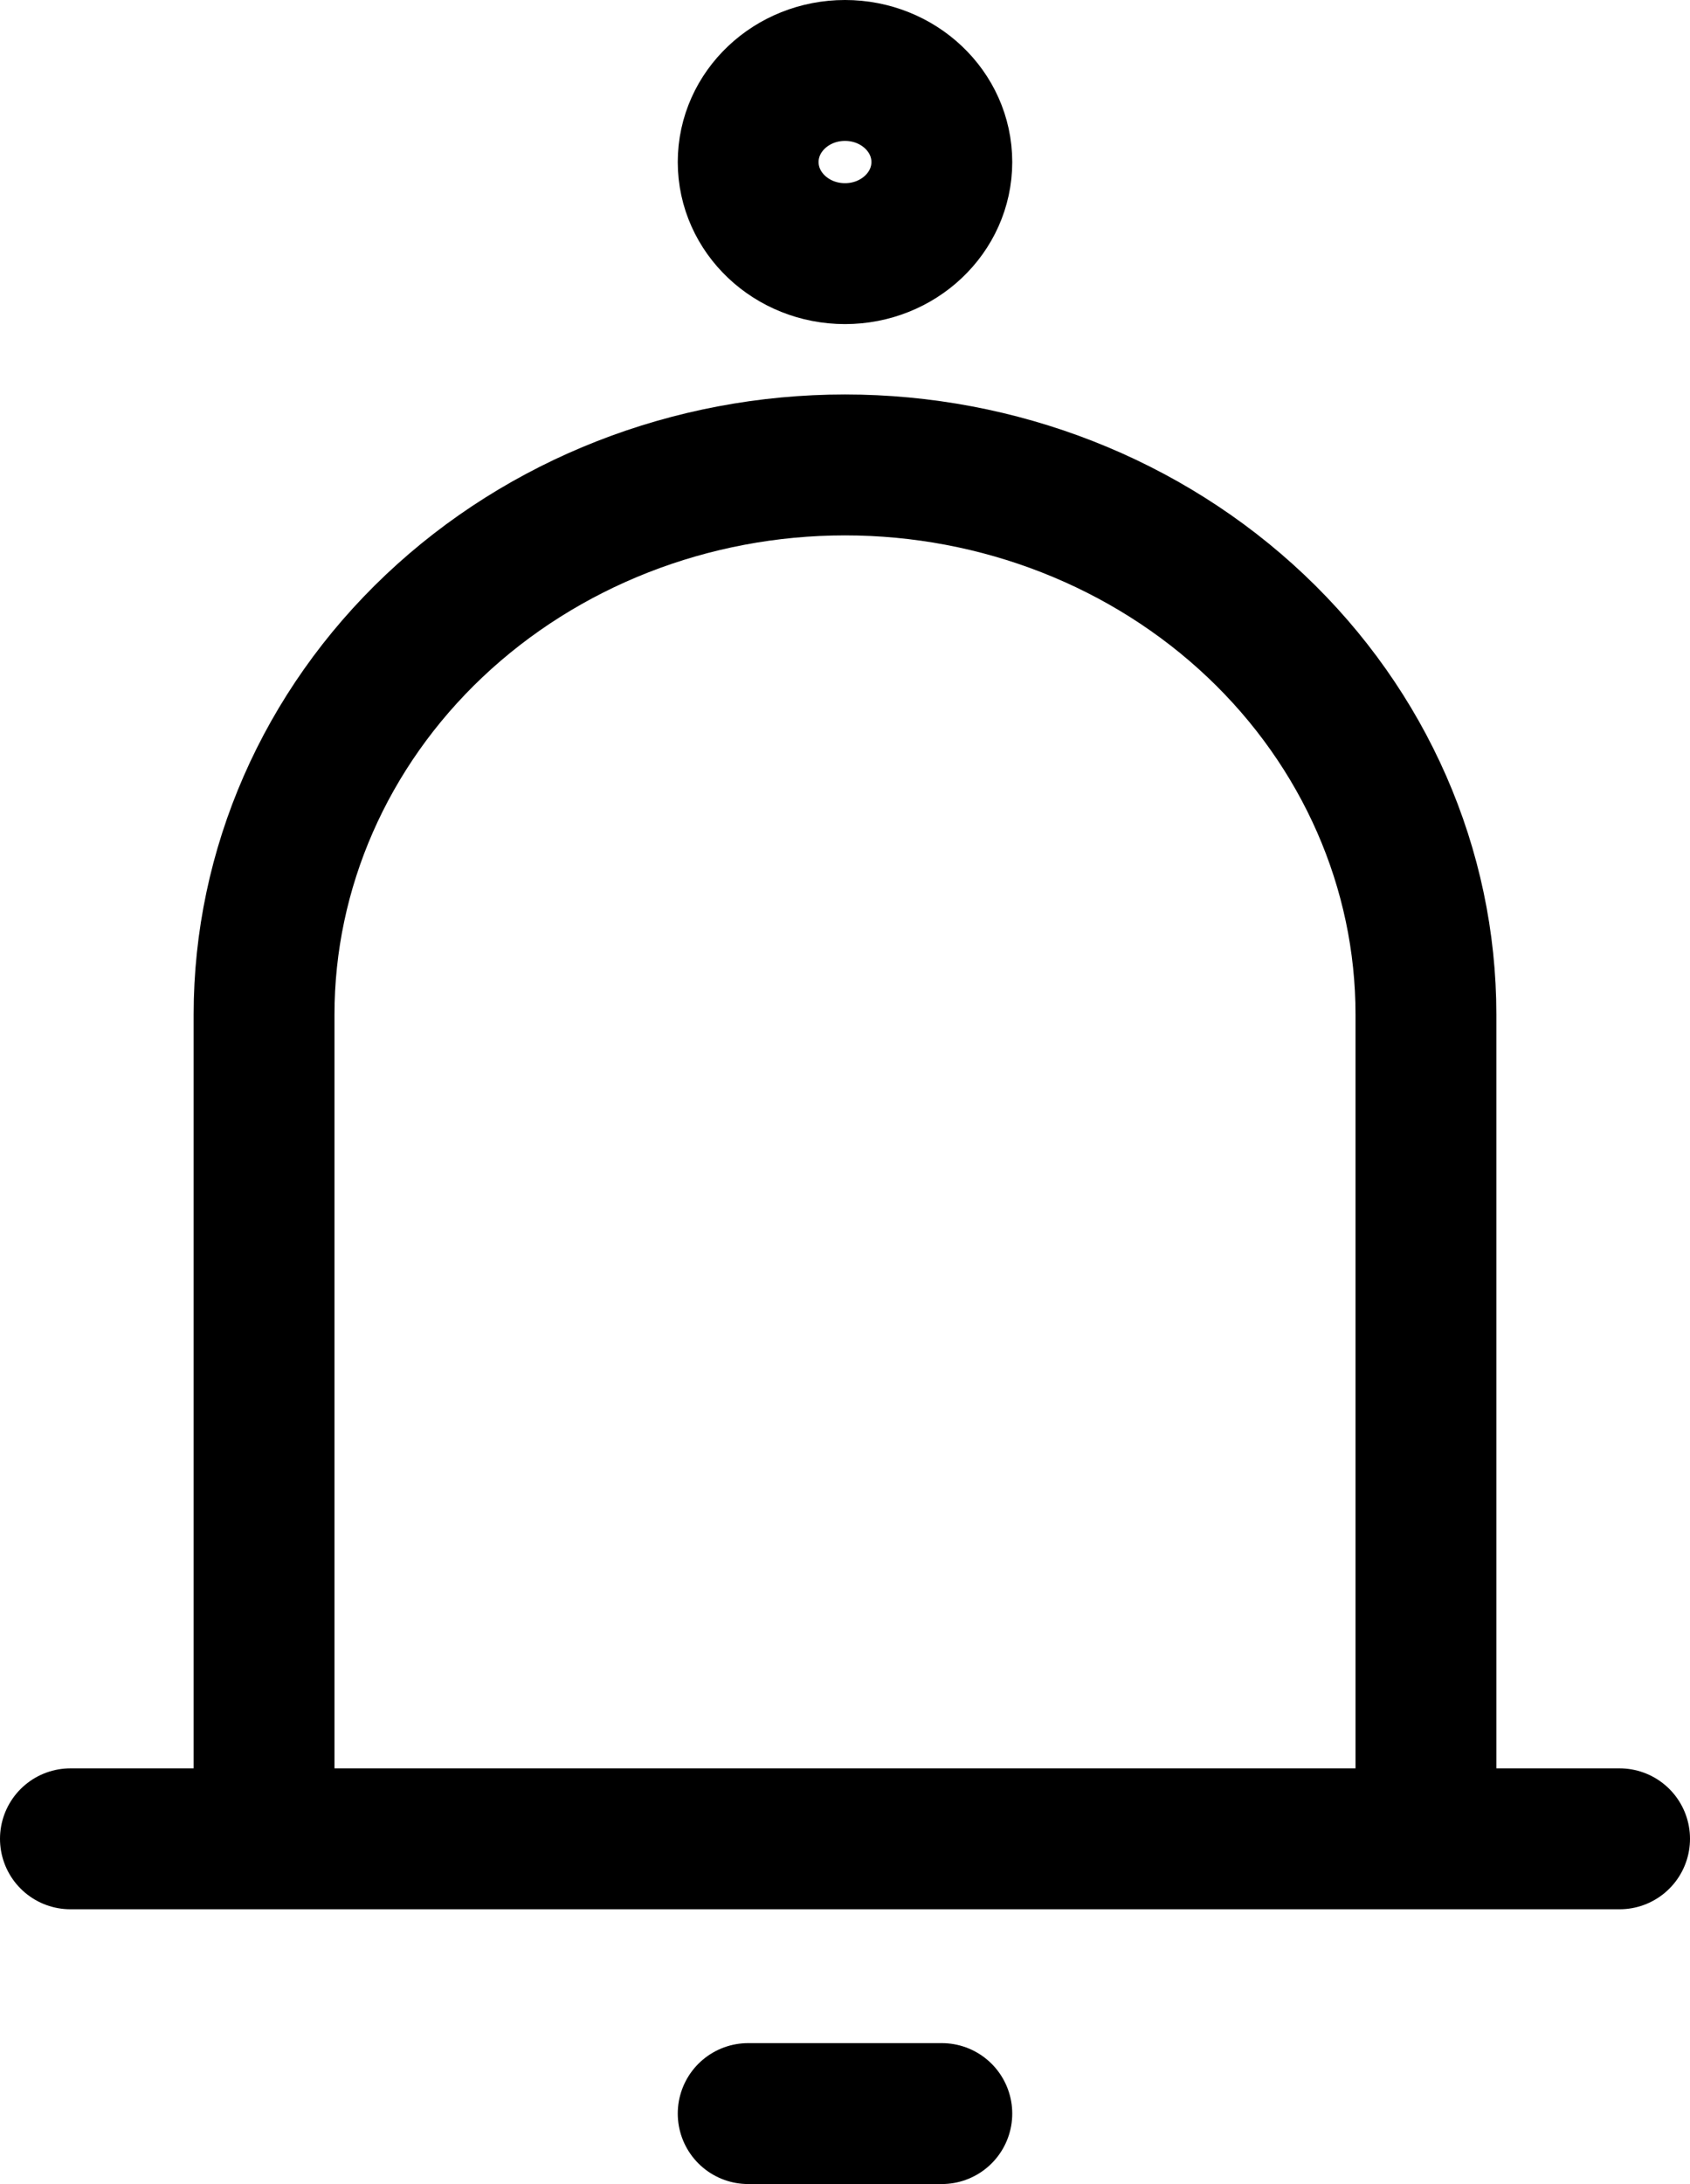 <svg width="24" height="31" viewBox="0 0 24 31" fill="none" xmlns="http://www.w3.org/2000/svg">
<g id="Group">
<path id="Vector" d="M3.75 26.099V14.399C3.75 12.331 4.619 10.347 6.166 8.884C7.714 7.421 9.812 6.599 12 6.599C14.188 6.599 16.287 7.421 17.834 8.884C19.381 10.347 20.25 12.331 20.25 14.399V26.099M3.75 26.099H20.25M3.75 26.099H1M20.25 26.099H23M10.625 29.999H13.375" stroke="black" stroke-width="2" stroke-linecap="round" stroke-linejoin="round"/>
<path id="Vector_2" d="M12 3.6C12.759 3.6 13.375 3.018 13.375 2.3C13.375 1.582 12.759 1 12 1C11.241 1 10.625 1.582 10.625 2.3C10.625 3.018 11.241 3.6 12 3.6Z" stroke="black" stroke-width="2"/>
</g>
</svg>
